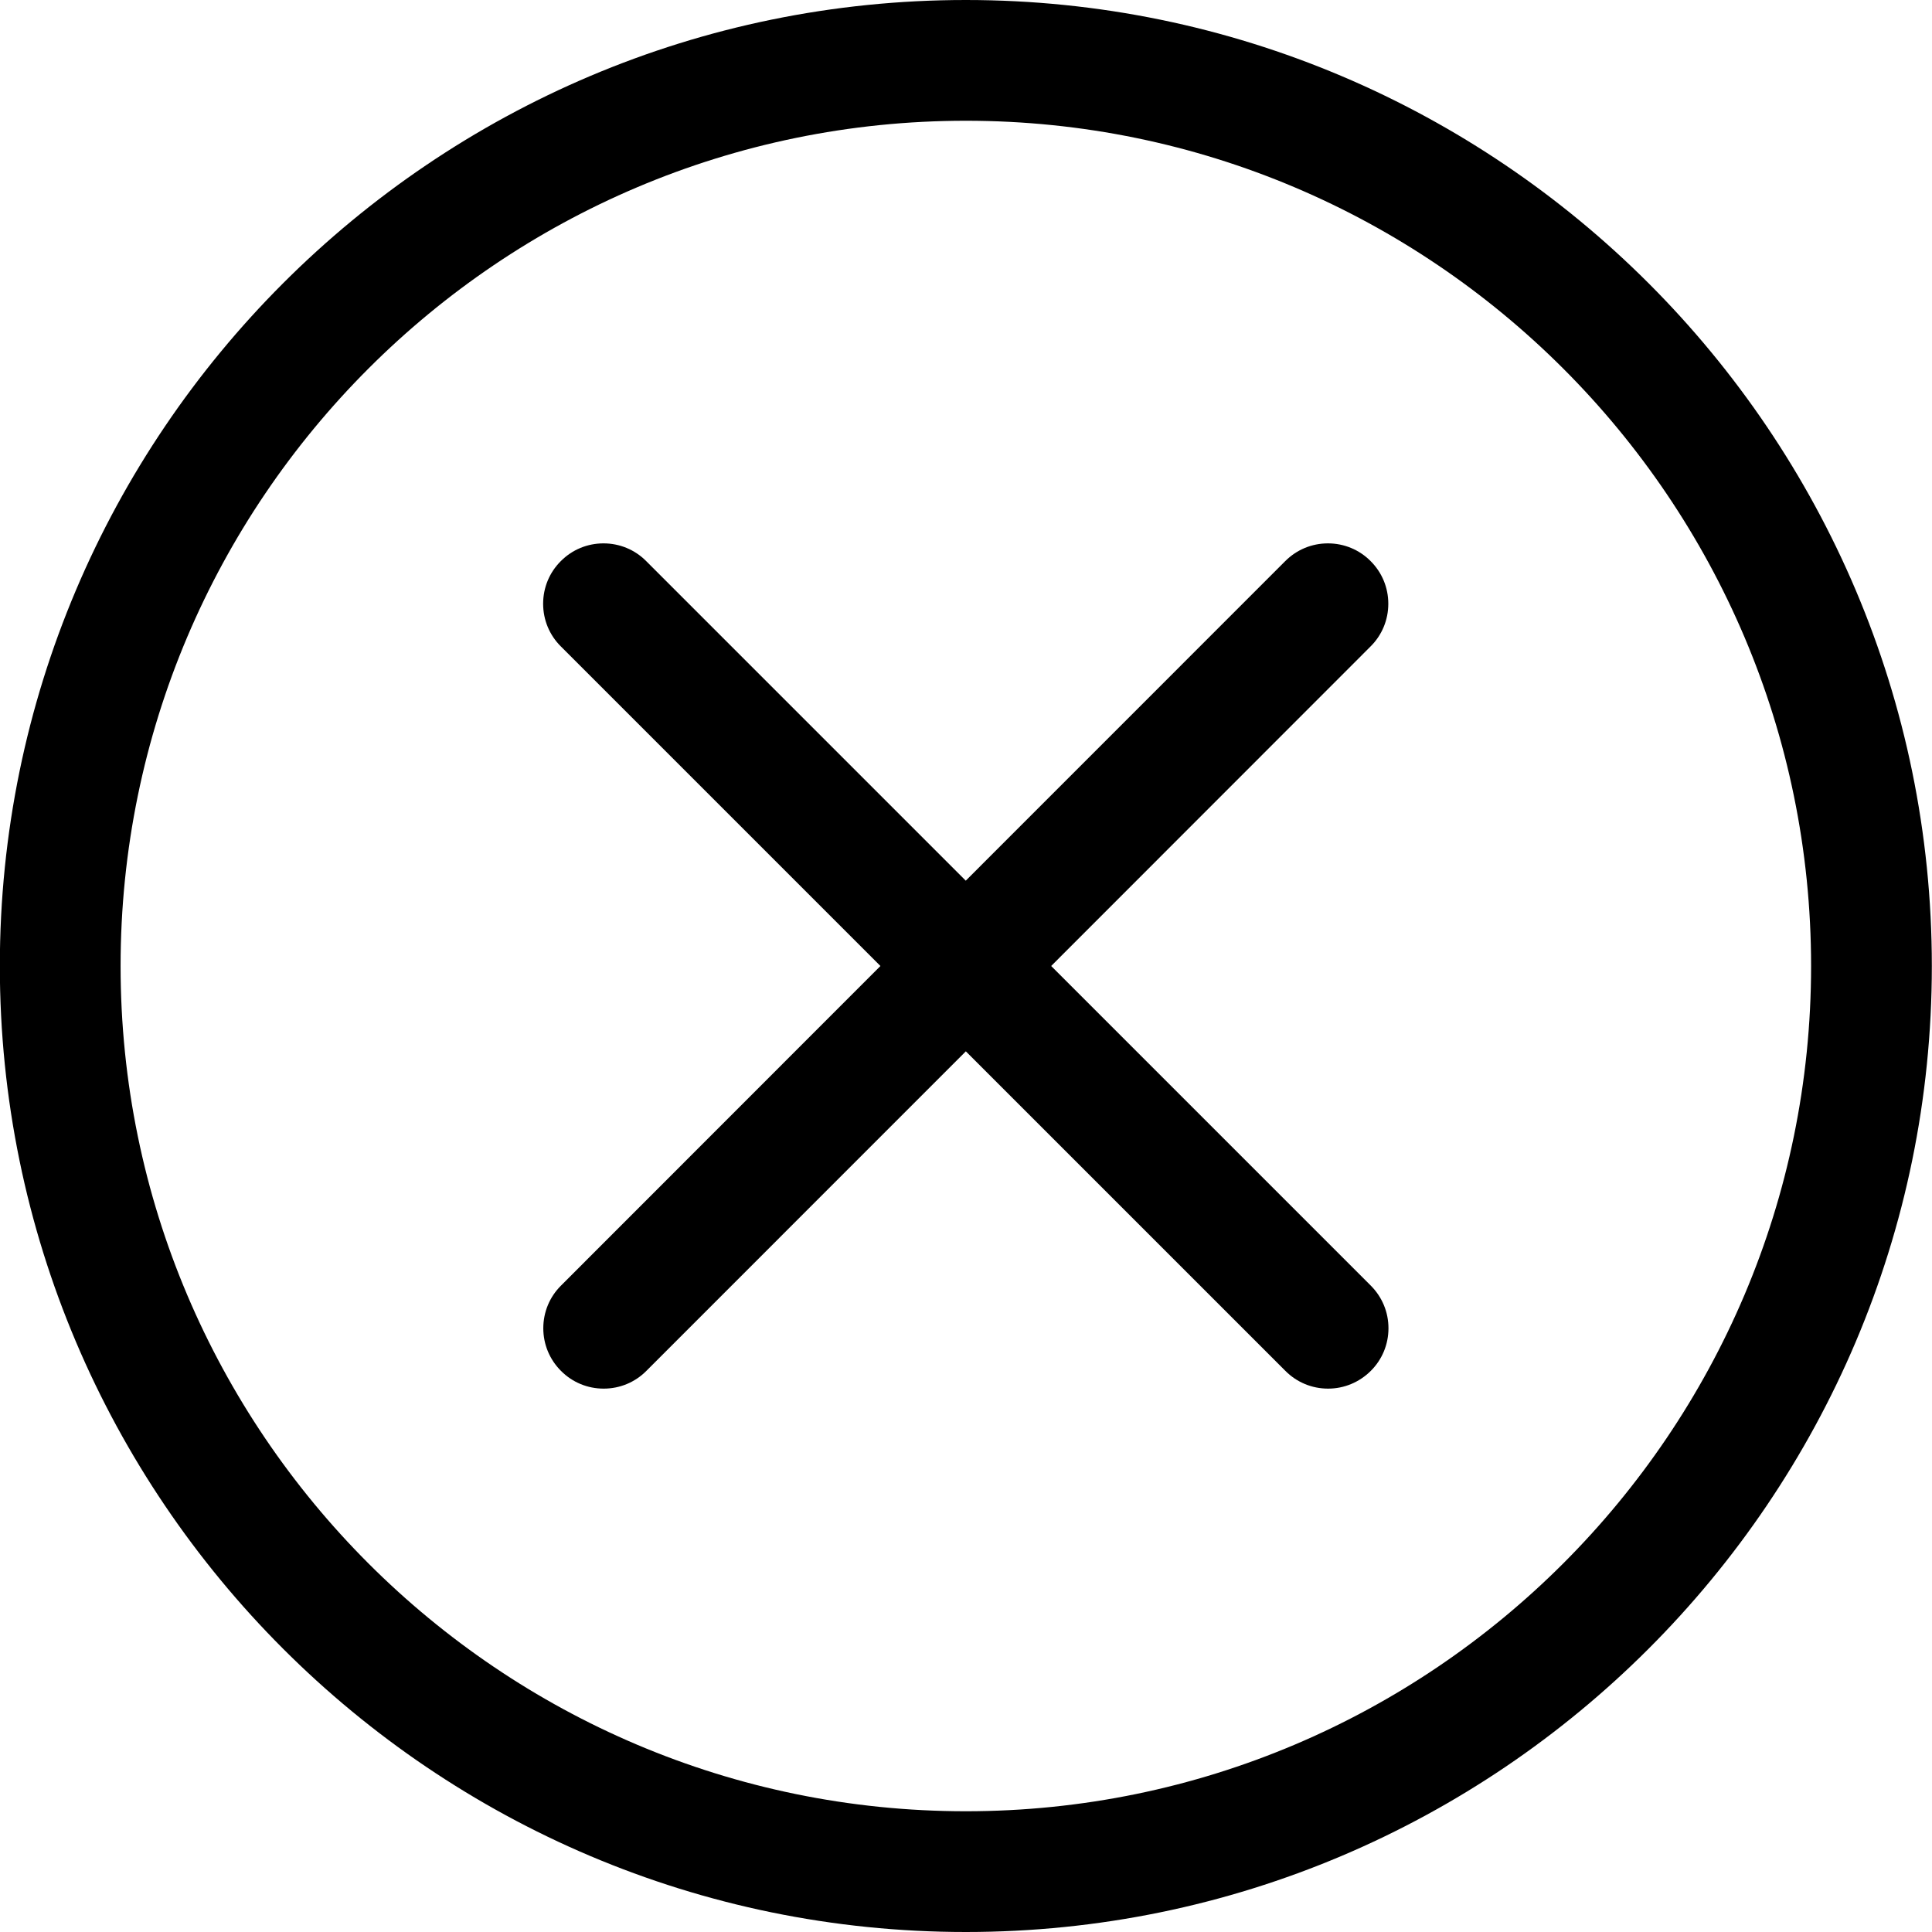 <?xml version="1.0" encoding="utf-8"?>
<!-- Generator: Adobe Illustrator 22.1.0, SVG Export Plug-In . SVG Version: 6.00 Build 0)  -->
<svg version="1.1" id="Layer_1" xmlns="http://www.w3.org/2000/svg" xmlns:xlink="http://www.w3.org/1999/xlink" x="0px" y="0px"
	 viewBox="0 0 24 24" style="enable-background:new 0 0 24 24;" xml:space="preserve">
<title>delete-1</title>
<g>
	<path d="M11.998,24c-6.617,0-12-5.383-12-12c0-6.617,5.383-12,12-12c6.617,0,12,5.383,12,12C23.998,18.617,18.615,24,11.998,24z
		 M11.998,1.5c-5.79,0-10.5,4.71-10.5,10.5c0,5.79,4.71,10.5,10.5,10.5c5.79,0,10.5-4.71,10.5-10.5
		C22.498,6.21,17.788,1.5,11.998,1.5z"/>
	<path d="M16.498,17.25c-0.2,0-0.389-0.078-0.53-0.22l-3.97-3.97l-3.969,3.97c-0.141,0.142-0.33,0.22-0.53,0.22
		c-0.2,0-0.389-0.078-0.53-0.22c-0.142-0.142-0.22-0.33-0.22-0.53s0.078-0.389,0.22-0.53L10.937,12l-3.97-3.97
		C6.825,7.889,6.747,7.7,6.747,7.5c0-0.2,0.078-0.389,0.22-0.53c0.141-0.142,0.33-0.22,0.53-0.22s0.389,0.078,0.53,0.22l3.97,3.97
		l3.969-3.97c0.142-0.142,0.33-0.22,0.53-0.22s0.389,0.078,0.53,0.22c0.142,0.141,0.22,0.33,0.22,0.53c0,0.2-0.078,0.389-0.22,0.53
		L13.058,12l3.97,3.97c0.142,0.142,0.22,0.33,0.22,0.53s-0.078,0.389-0.22,0.53S16.698,17.25,16.498,17.25z"/>
</g>
</svg>
